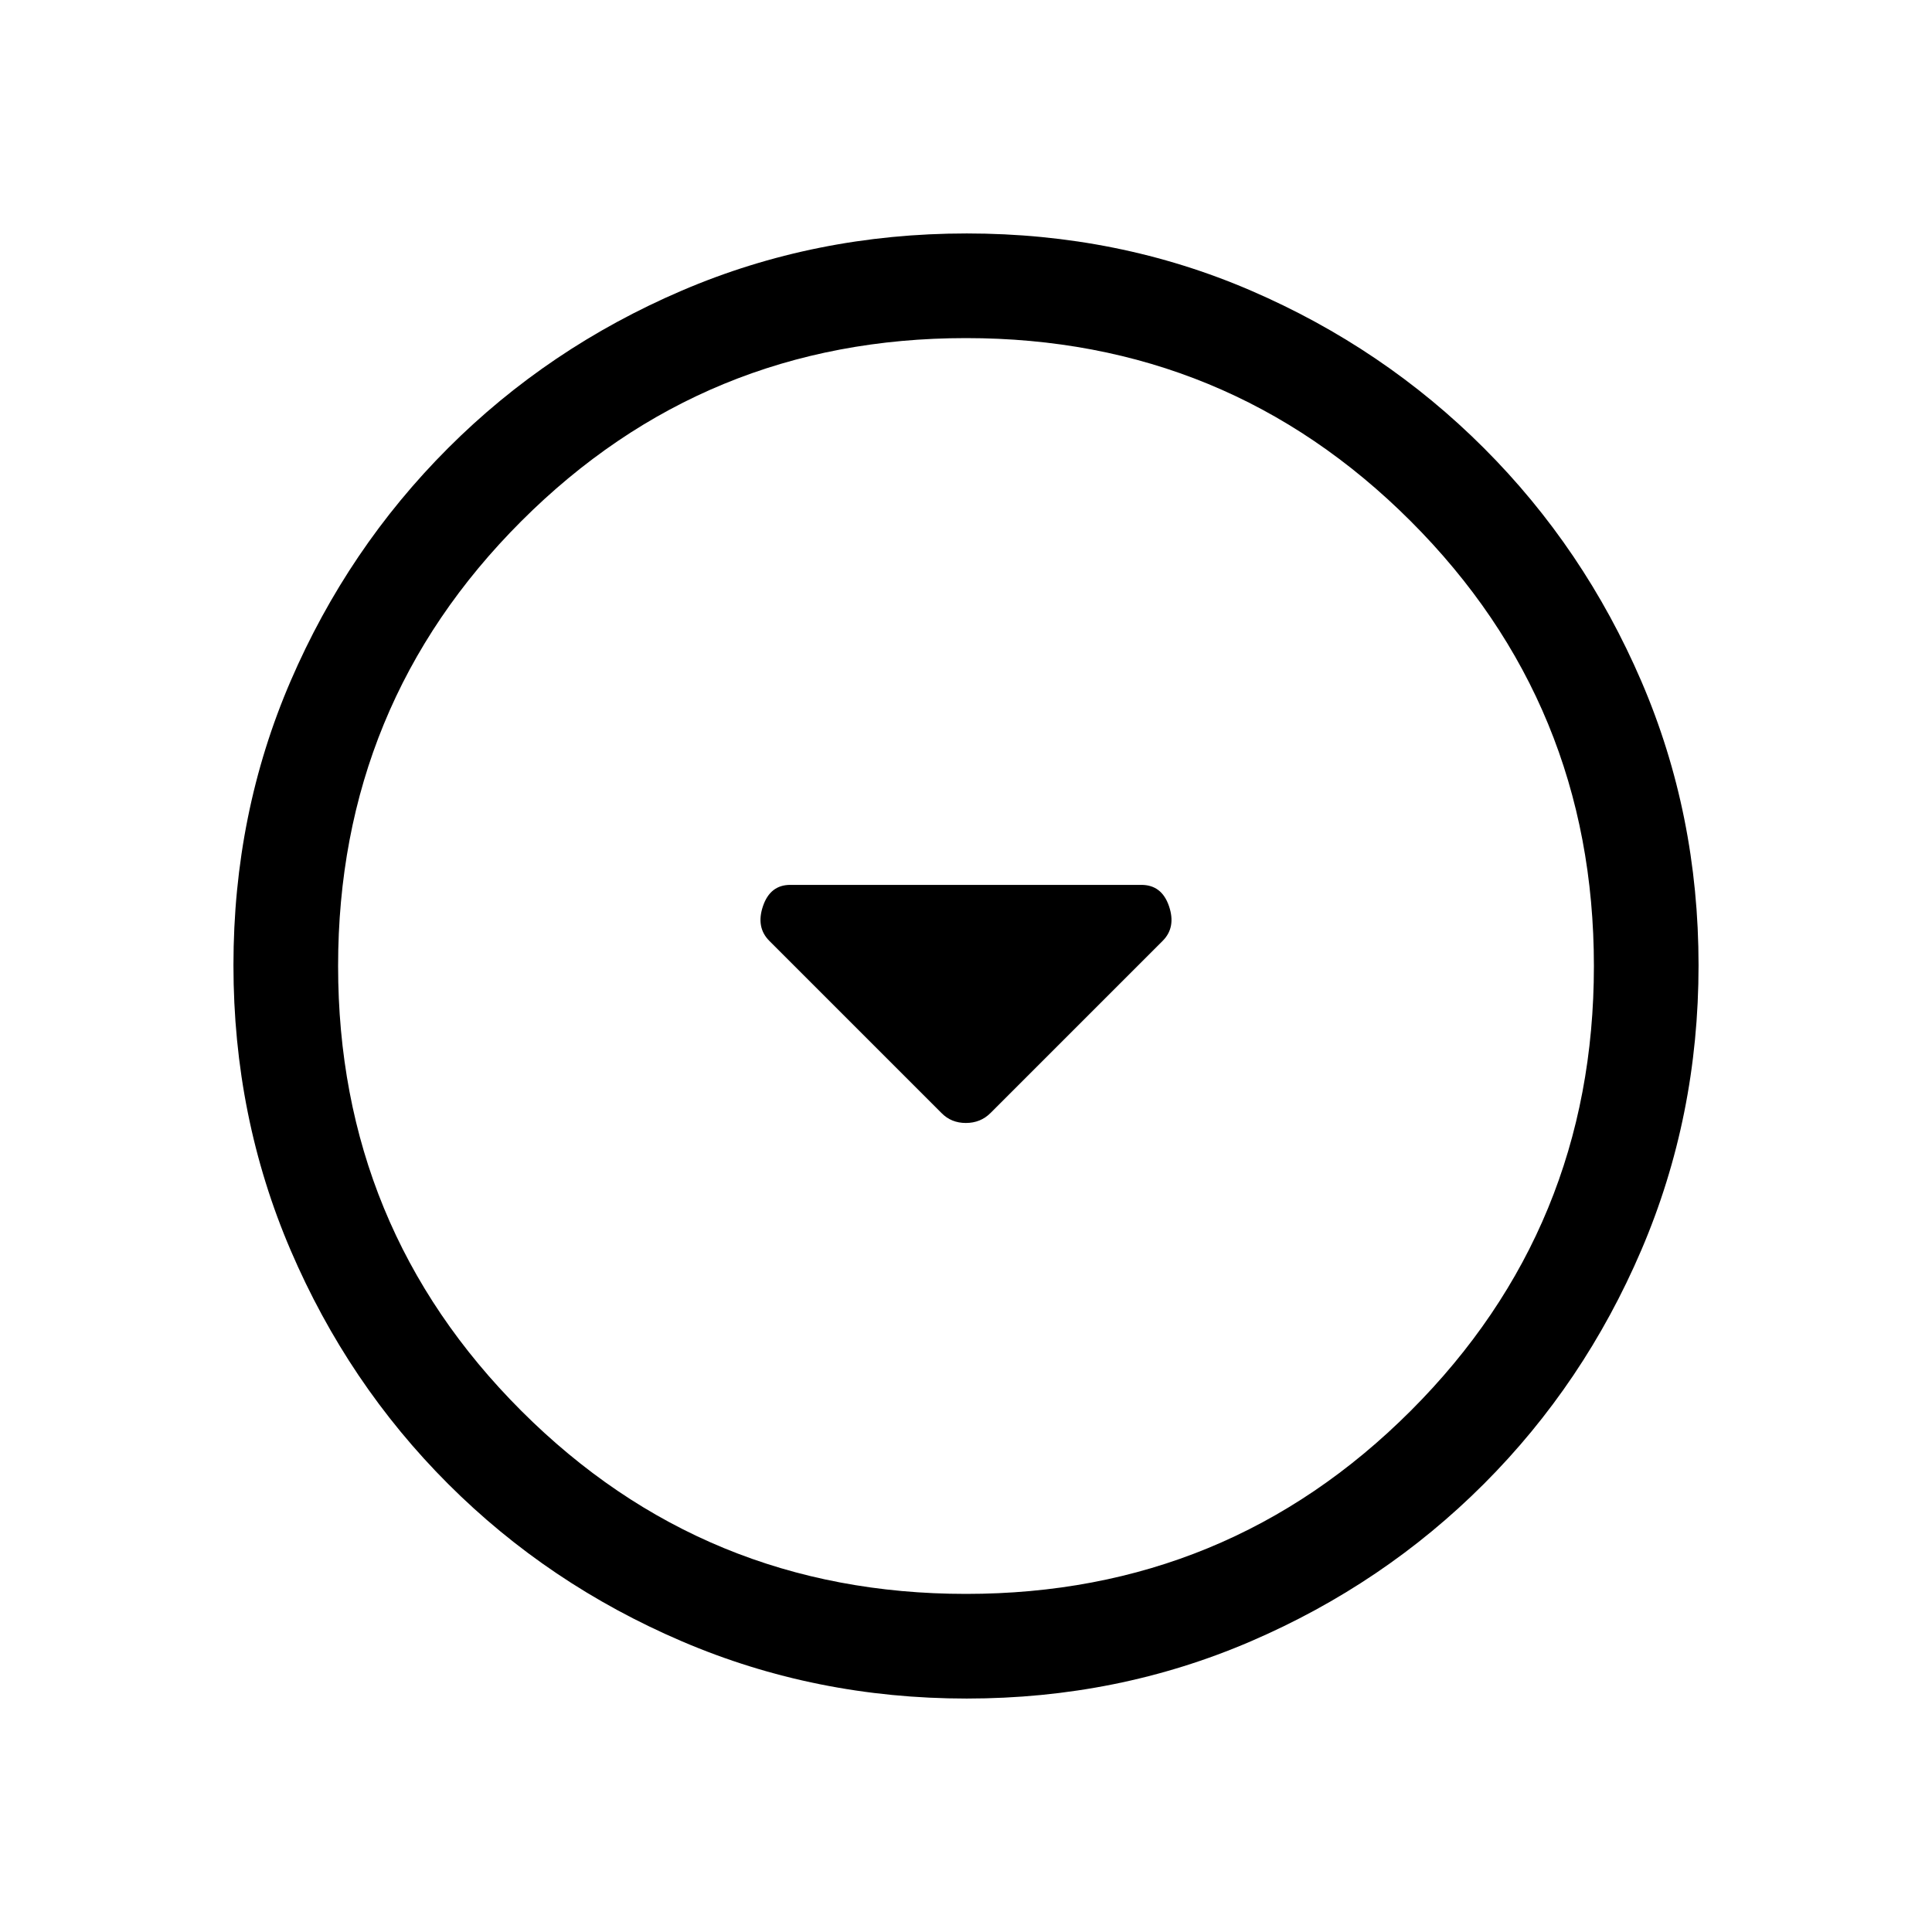 <svg xmlns="http://www.w3.org/2000/svg" height="20" viewBox="0 -960 960 960" width="20"><path d="M467.815-406.955q4.814 4.954 12.115 4.954t12.255-4.954l85.536-85.536q6.739-6.739 3.134-17.278-3.606-10.538-13.702-10.538H392.666q-9.947 0-13.537 10.538-3.589 10.539 3.15 17.278l85.536 85.536Zm12.528 290.954q-75.112 0-141.48-28.42-66.369-28.42-116.182-78.21-49.814-49.791-78.247-116.087t-28.433-141.673q0-75.378 28.42-141.246 28.42-65.869 78.21-115.682 49.791-49.814 116.087-78.247t141.673-28.433q75.378 0 141.246 28.42 65.869 28.42 115.682 78.21 49.814 49.791 78.247 115.853t28.433 141.173q0 75.112-28.42 141.48-28.42 66.369-78.21 116.182-49.791 49.814-115.853 78.247t-141.173 28.433ZM480-168q130 0 221-91t91-221q0-130-91-221t-221-91q-130 0-221 91t-91 221q0 130 91 221t221 91Zm0-312Z"/></svg>